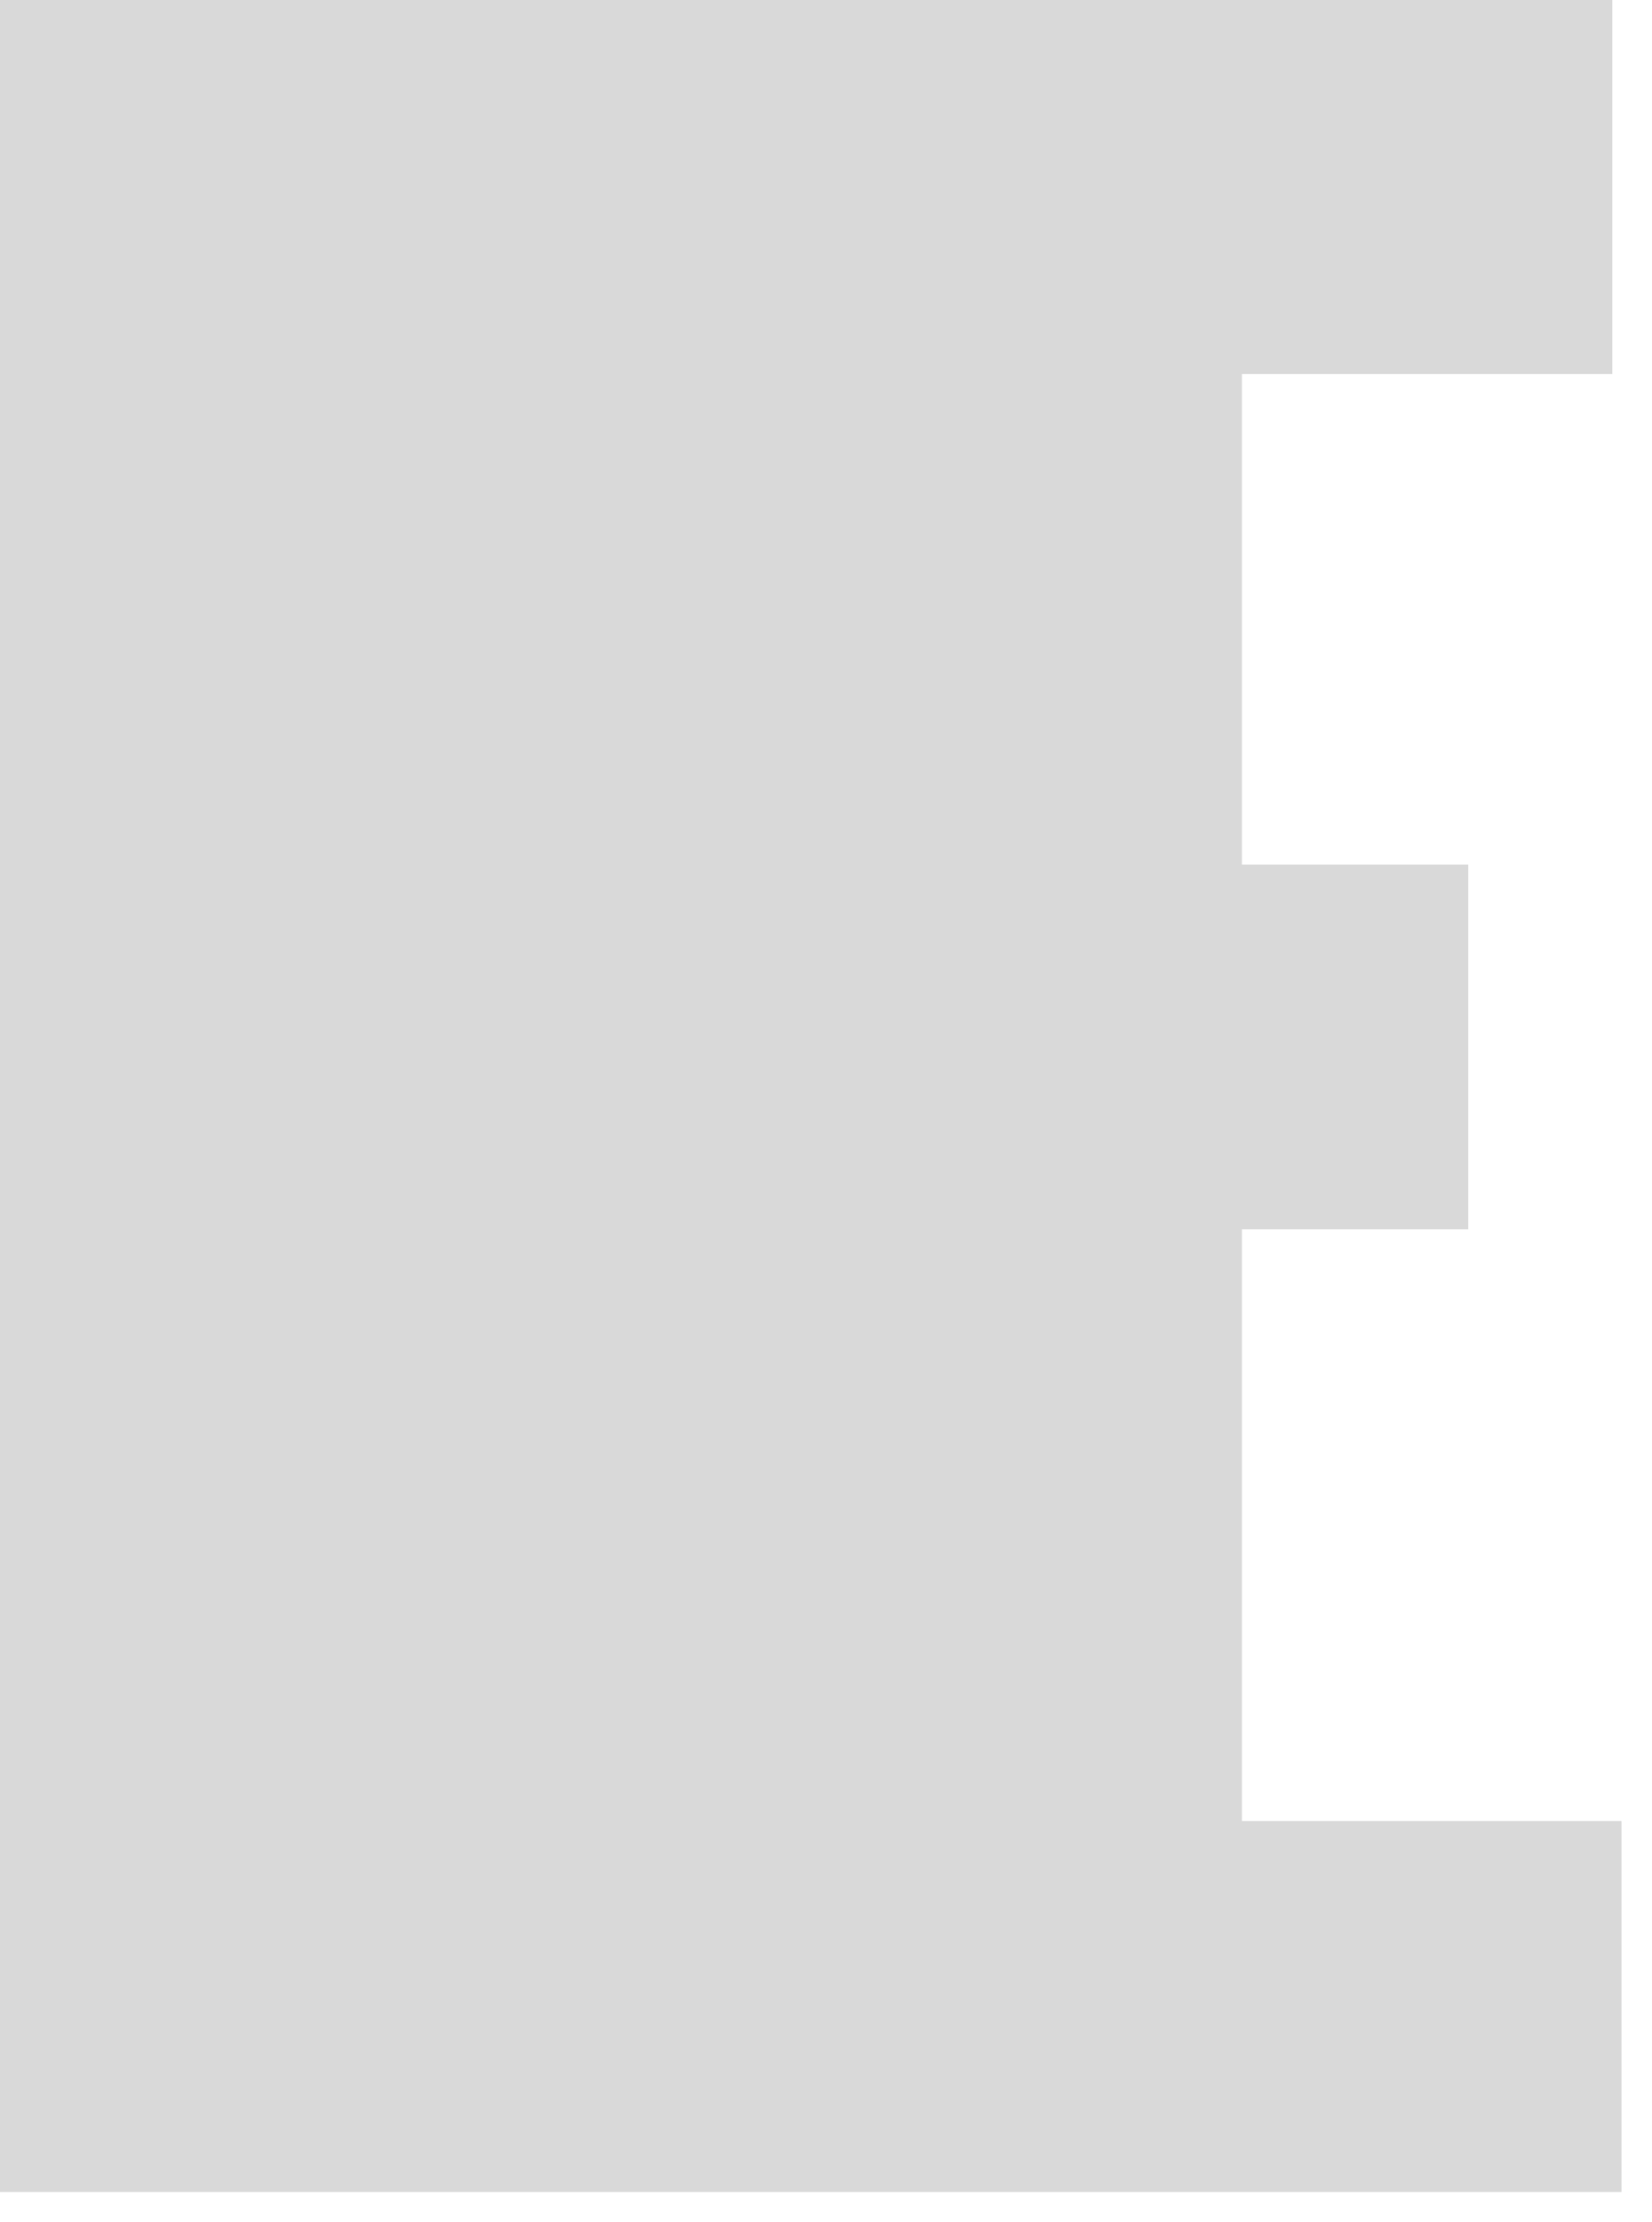 <svg width="29" height="39" viewBox="0 0 29 39" fill="none" xmlns="http://www.w3.org/2000/svg">
<path d="M0 38.472H28.464V31.962H21.802V21.577H25.774V15.174H21.802V6.565H28.303V0H0V38.472Z" fill="#D9D9D9"/>
</svg>
